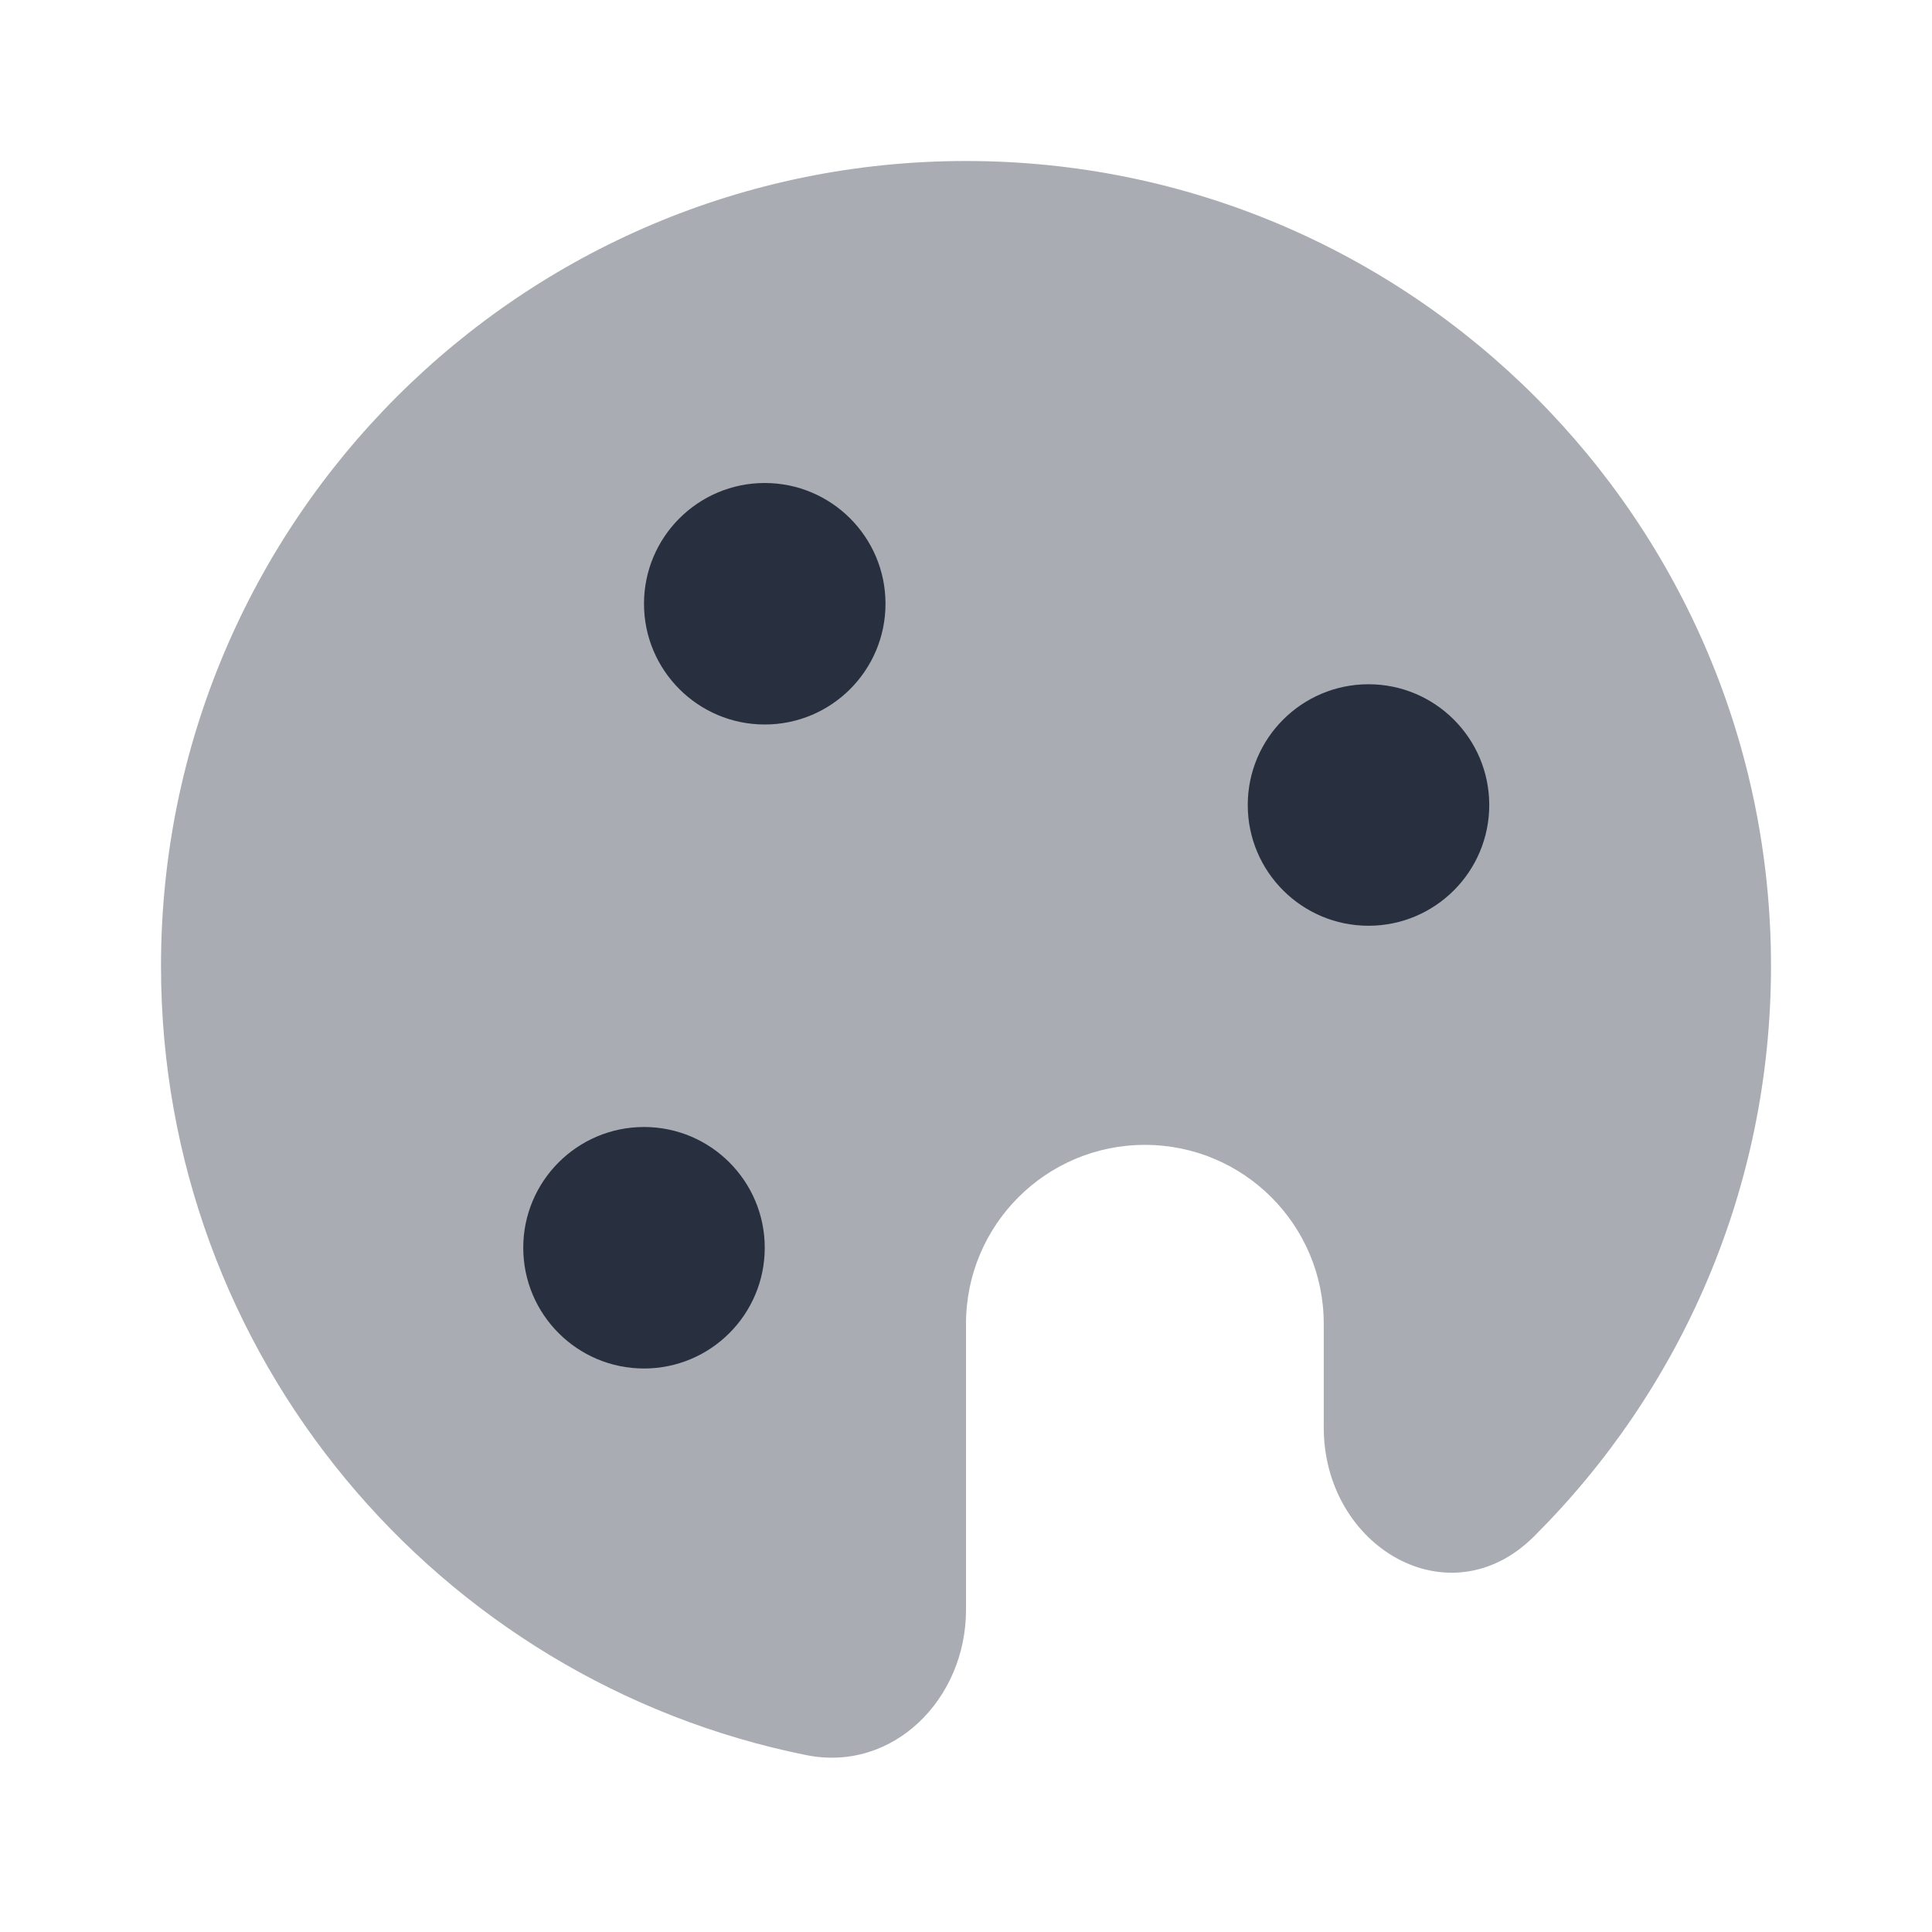 <svg width="24" height="24" viewBox="0 0 24 24" fill="none" xmlns="http://www.w3.org/2000/svg">
    <path opacity="0.4"
          d="M2 12C2 16.842 5.442 20.881 10.013 21.802C11.095 22.021 12 21.105 12 20V16.444C12 15.217 12.995 14.222 14.222 14.222C15.45 14.222 16.444 15.217 16.444 16.444V17.733C16.444 19.218 18.003 20.134 19.055 19.087C20.874 17.276 22 14.77 22 12C22 6.477 17.523 2 12 2C6.477 2 2 6.477 2 12Z"
          fill="#28303F"/>
    <path d="M11 7.5C11 6.672 10.328 6 9.5 6C8.672 6 8 6.672 8 7.5C8 8.328 8.672 9 9.5 9C10.328 9 11 8.328 11 7.5Z"
          fill="#28303F"/>
    <path d="M18.5 10C18.5 9.172 17.828 8.5 17 8.5C16.172 8.5 15.5 9.172 15.5 10C15.5 10.828 16.172 11.5 17 11.5C17.828 11.5 18.5 10.828 18.5 10Z"
          fill="#28303F"/>
    <path d="M9.5 15.5C9.5 14.672 8.828 14 8 14C7.172 14 6.5 14.672 6.5 15.5C6.5 16.328 7.172 17 8 17C8.828 17 9.5 16.328 9.5 15.5Z"
          fill="#28303F"/>
</svg>
